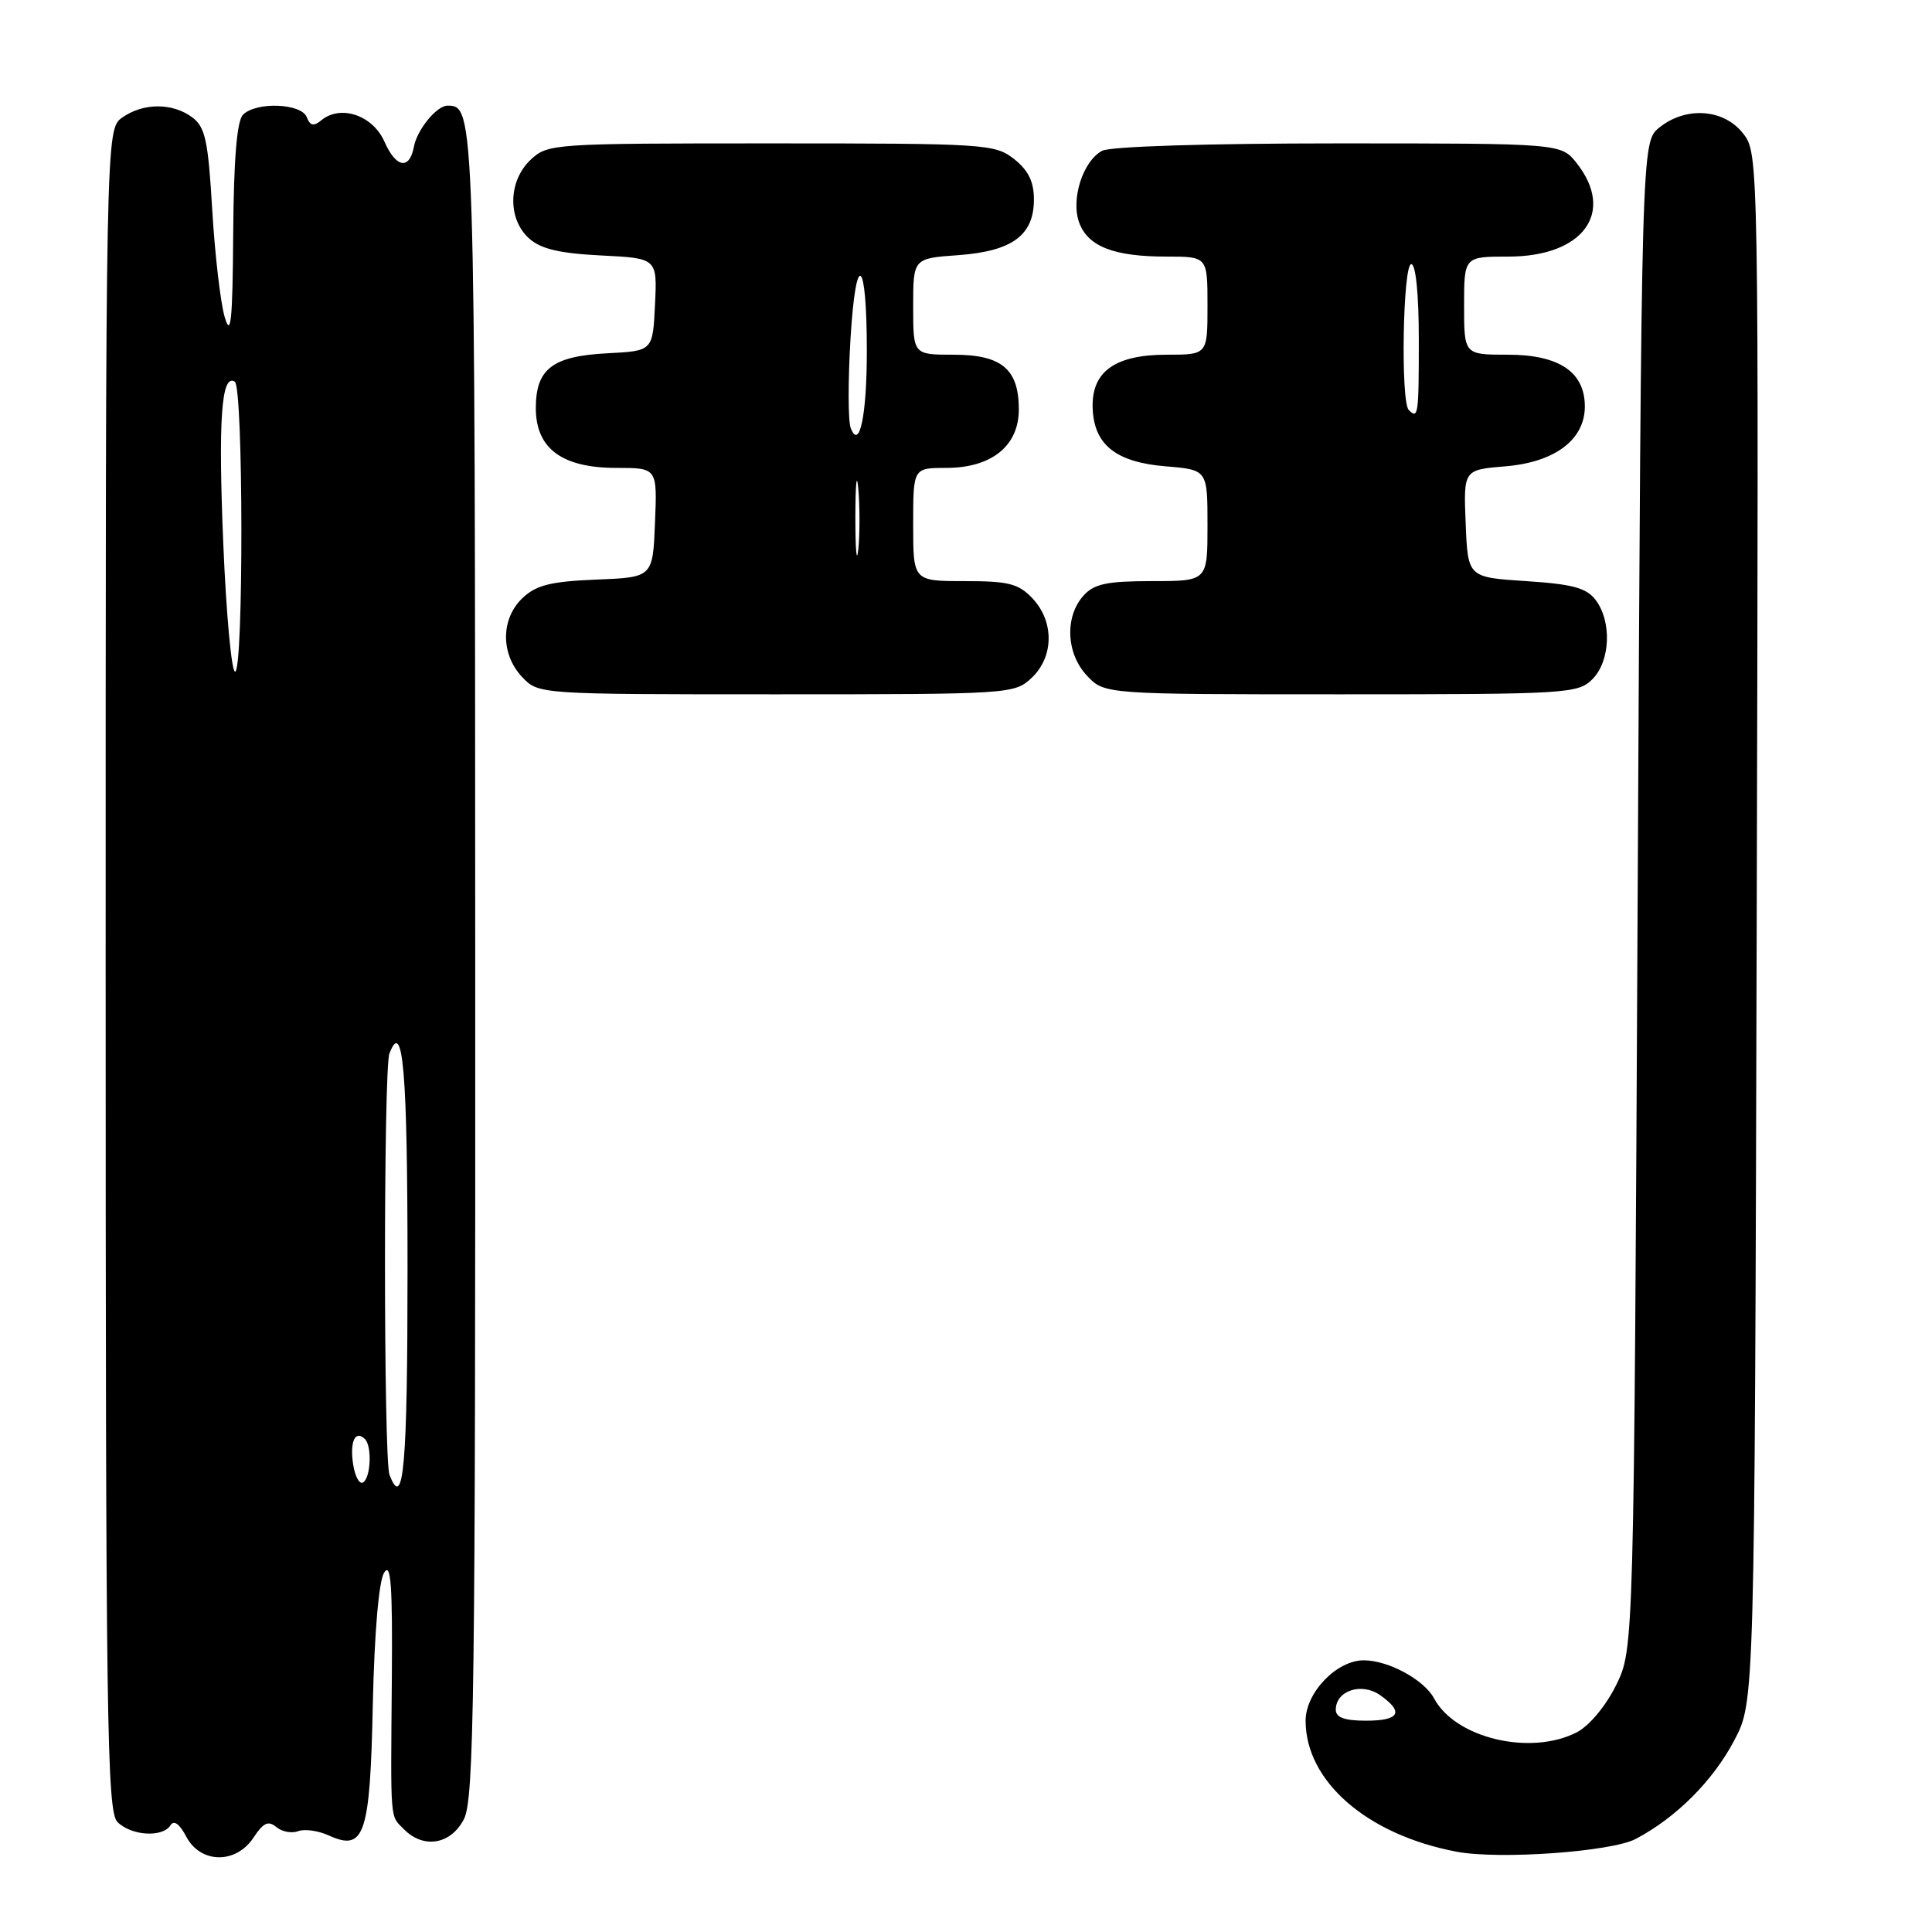 <?xml version="1.0" encoding="UTF-8" standalone="no"?>
<!DOCTYPE svg PUBLIC "-//W3C//DTD SVG 1.1//EN" "http://www.w3.org/Graphics/SVG/1.1/DTD/svg11.dtd" >
<svg xmlns="http://www.w3.org/2000/svg" xmlns:xlink="http://www.w3.org/1999/xlink" version="1.1" viewBox="0 0 256 256">
 <g >
 <path fill="currentColor"
d=" M 33.60 243.48 C 34.89 241.52 35.55 241.21 36.61 242.09 C 37.36 242.72 38.66 242.96 39.50 242.64 C 40.34 242.32 42.16 242.57 43.55 243.20 C 48.30 245.37 49.04 243.20 49.40 225.82 C 49.61 216.40 50.19 209.55 50.89 208.40 C 51.80 206.91 52.02 210.00 51.92 222.50 C 51.76 241.82 51.65 240.50 53.57 242.43 C 56.16 245.02 59.75 244.39 61.47 241.05 C 62.82 238.46 63.00 224.75 62.97 127.80 C 62.94 14.36 62.92 14.00 59.29 14.00 C 57.87 14.00 55.27 17.18 54.85 19.42 C 54.27 22.56 52.48 22.26 50.94 18.77 C 49.39 15.26 45.12 13.82 42.56 15.95 C 41.57 16.77 41.09 16.67 40.65 15.53 C 39.94 13.68 33.95 13.45 32.20 15.20 C 31.39 16.01 30.97 21.09 30.90 30.95 C 30.82 42.60 30.59 44.80 29.77 42.00 C 29.21 40.08 28.47 33.68 28.12 27.79 C 27.59 18.68 27.20 16.85 25.50 15.57 C 22.90 13.61 19.01 13.60 16.22 15.56 C 14.00 17.11 14.00 17.11 14.00 128.49 C 14.00 228.40 14.16 240.02 15.57 241.43 C 17.40 243.26 21.56 243.51 22.59 241.86 C 23.04 241.13 23.79 241.67 24.68 243.36 C 26.57 246.96 31.28 247.02 33.60 243.48 Z  M 216.74 243.67 C 222.11 240.84 226.98 235.97 229.81 230.59 C 232.50 225.50 232.50 225.50 232.77 122.91 C 233.04 20.32 233.04 20.32 230.95 17.66 C 228.39 14.41 223.37 14.07 219.86 16.91 C 217.50 18.82 217.50 18.82 217.00 118.66 C 216.50 218.50 216.50 218.50 214.15 223.28 C 212.78 226.05 210.60 228.67 208.95 229.53 C 202.83 232.69 192.86 230.34 190.03 225.06 C 188.70 222.57 183.96 220.00 180.70 220.00 C 177.12 220.00 173.00 224.28 173.00 228.00 C 173.00 236.04 181.15 243.12 193.00 245.36 C 198.64 246.43 213.51 245.37 216.74 243.67 Z  M 136.69 89.83 C 139.65 87.04 139.71 82.39 136.83 79.31 C 134.96 77.33 133.67 77.00 127.83 77.00 C 121.00 77.00 121.00 77.00 121.00 69.50 C 121.00 62.00 121.00 62.00 125.37 62.00 C 131.38 62.00 135.00 59.09 135.00 54.26 C 135.00 48.90 132.73 47.00 126.35 47.00 C 121.00 47.00 121.00 47.00 121.00 40.62 C 121.00 34.24 121.00 34.24 126.96 33.81 C 134.14 33.29 137.00 31.18 137.00 26.42 C 137.00 24.07 136.25 22.56 134.37 21.07 C 131.83 19.08 130.56 19.00 102.18 19.00 C 73.22 19.00 72.58 19.04 70.31 21.17 C 67.34 23.97 67.23 28.99 70.09 31.58 C 71.64 32.98 74.10 33.57 79.63 33.85 C 87.09 34.22 87.09 34.22 86.79 40.36 C 86.50 46.50 86.50 46.50 80.52 46.81 C 73.20 47.18 71.00 48.87 71.00 54.08 C 71.00 59.43 74.46 62.00 81.68 62.00 C 87.09 62.00 87.09 62.00 86.79 69.25 C 86.50 76.50 86.50 76.50 79.01 76.80 C 73.02 77.04 71.07 77.52 69.26 79.22 C 66.35 81.96 66.31 86.64 69.17 89.69 C 71.35 92.00 71.35 92.00 102.86 92.00 C 133.84 92.00 134.41 91.96 136.69 89.83 Z  M 211.00 90.00 C 213.38 87.62 213.60 82.37 211.43 79.50 C 210.22 77.90 208.38 77.40 202.21 77.00 C 194.50 76.50 194.50 76.50 194.21 69.38 C 193.92 62.25 193.92 62.25 199.47 61.79 C 206.03 61.25 210.00 58.26 210.00 53.86 C 210.00 49.30 206.59 47.00 199.81 47.00 C 194.00 47.00 194.00 47.00 194.00 40.50 C 194.00 34.00 194.00 34.00 199.87 34.00 C 209.78 34.00 214.06 28.16 208.93 21.63 C 206.85 19.00 206.85 19.00 177.36 19.00 C 160.04 19.00 147.11 19.40 146.04 19.98 C 143.46 21.36 141.85 26.48 143.02 29.56 C 144.21 32.68 147.64 34.00 154.57 34.00 C 160.00 34.00 160.00 34.00 160.00 40.50 C 160.00 47.00 160.00 47.00 154.61 47.00 C 147.76 47.00 144.65 49.22 144.78 54.00 C 144.92 58.90 147.82 61.24 154.44 61.79 C 160.00 62.25 160.00 62.25 160.00 69.62 C 160.00 77.00 160.00 77.00 152.65 77.00 C 146.71 77.00 144.98 77.36 143.59 78.90 C 141.06 81.69 141.26 86.58 144.02 89.52 C 146.35 92.00 146.35 92.00 177.67 92.00 C 207.67 92.00 209.09 91.91 211.00 90.00 Z  M 46.78 193.95 C 46.34 190.97 47.09 189.43 48.36 190.69 C 49.31 191.65 49.13 195.80 48.11 196.43 C 47.62 196.73 47.02 195.61 46.78 193.95 Z  M 51.61 195.42 C 50.82 193.36 50.81 141.65 51.60 139.59 C 53.41 134.89 54.00 141.95 54.00 168.06 C 54.00 194.30 53.48 200.29 51.61 195.42 Z  M 29.59 72.14 C 28.90 55.59 29.33 49.47 31.11 50.57 C 32.25 51.27 32.29 89.00 31.15 89.00 C 30.68 89.00 29.98 81.41 29.59 72.14 Z  M 177.00 226.54 C 177.00 224.02 180.41 222.90 182.85 224.60 C 186.08 226.87 185.46 228.00 181.00 228.00 C 178.15 228.00 177.00 227.58 177.00 226.54 Z  M 113.34 68.50 C 113.35 64.10 113.52 62.42 113.73 64.78 C 113.94 67.13 113.94 70.73 113.73 72.78 C 113.51 74.82 113.34 72.90 113.34 68.50 Z  M 112.72 56.70 C 112.37 55.79 112.36 50.44 112.70 44.81 C 113.42 32.99 114.86 34.11 114.86 46.50 C 114.86 55.07 113.88 59.73 112.72 56.70 Z  M 186.67 54.33 C 185.57 53.24 185.89 35.00 187.00 35.00 C 187.60 35.00 188.00 39.00 188.00 45.00 C 188.00 55.00 187.92 55.58 186.67 54.33 Z "/>
</g>
</svg>